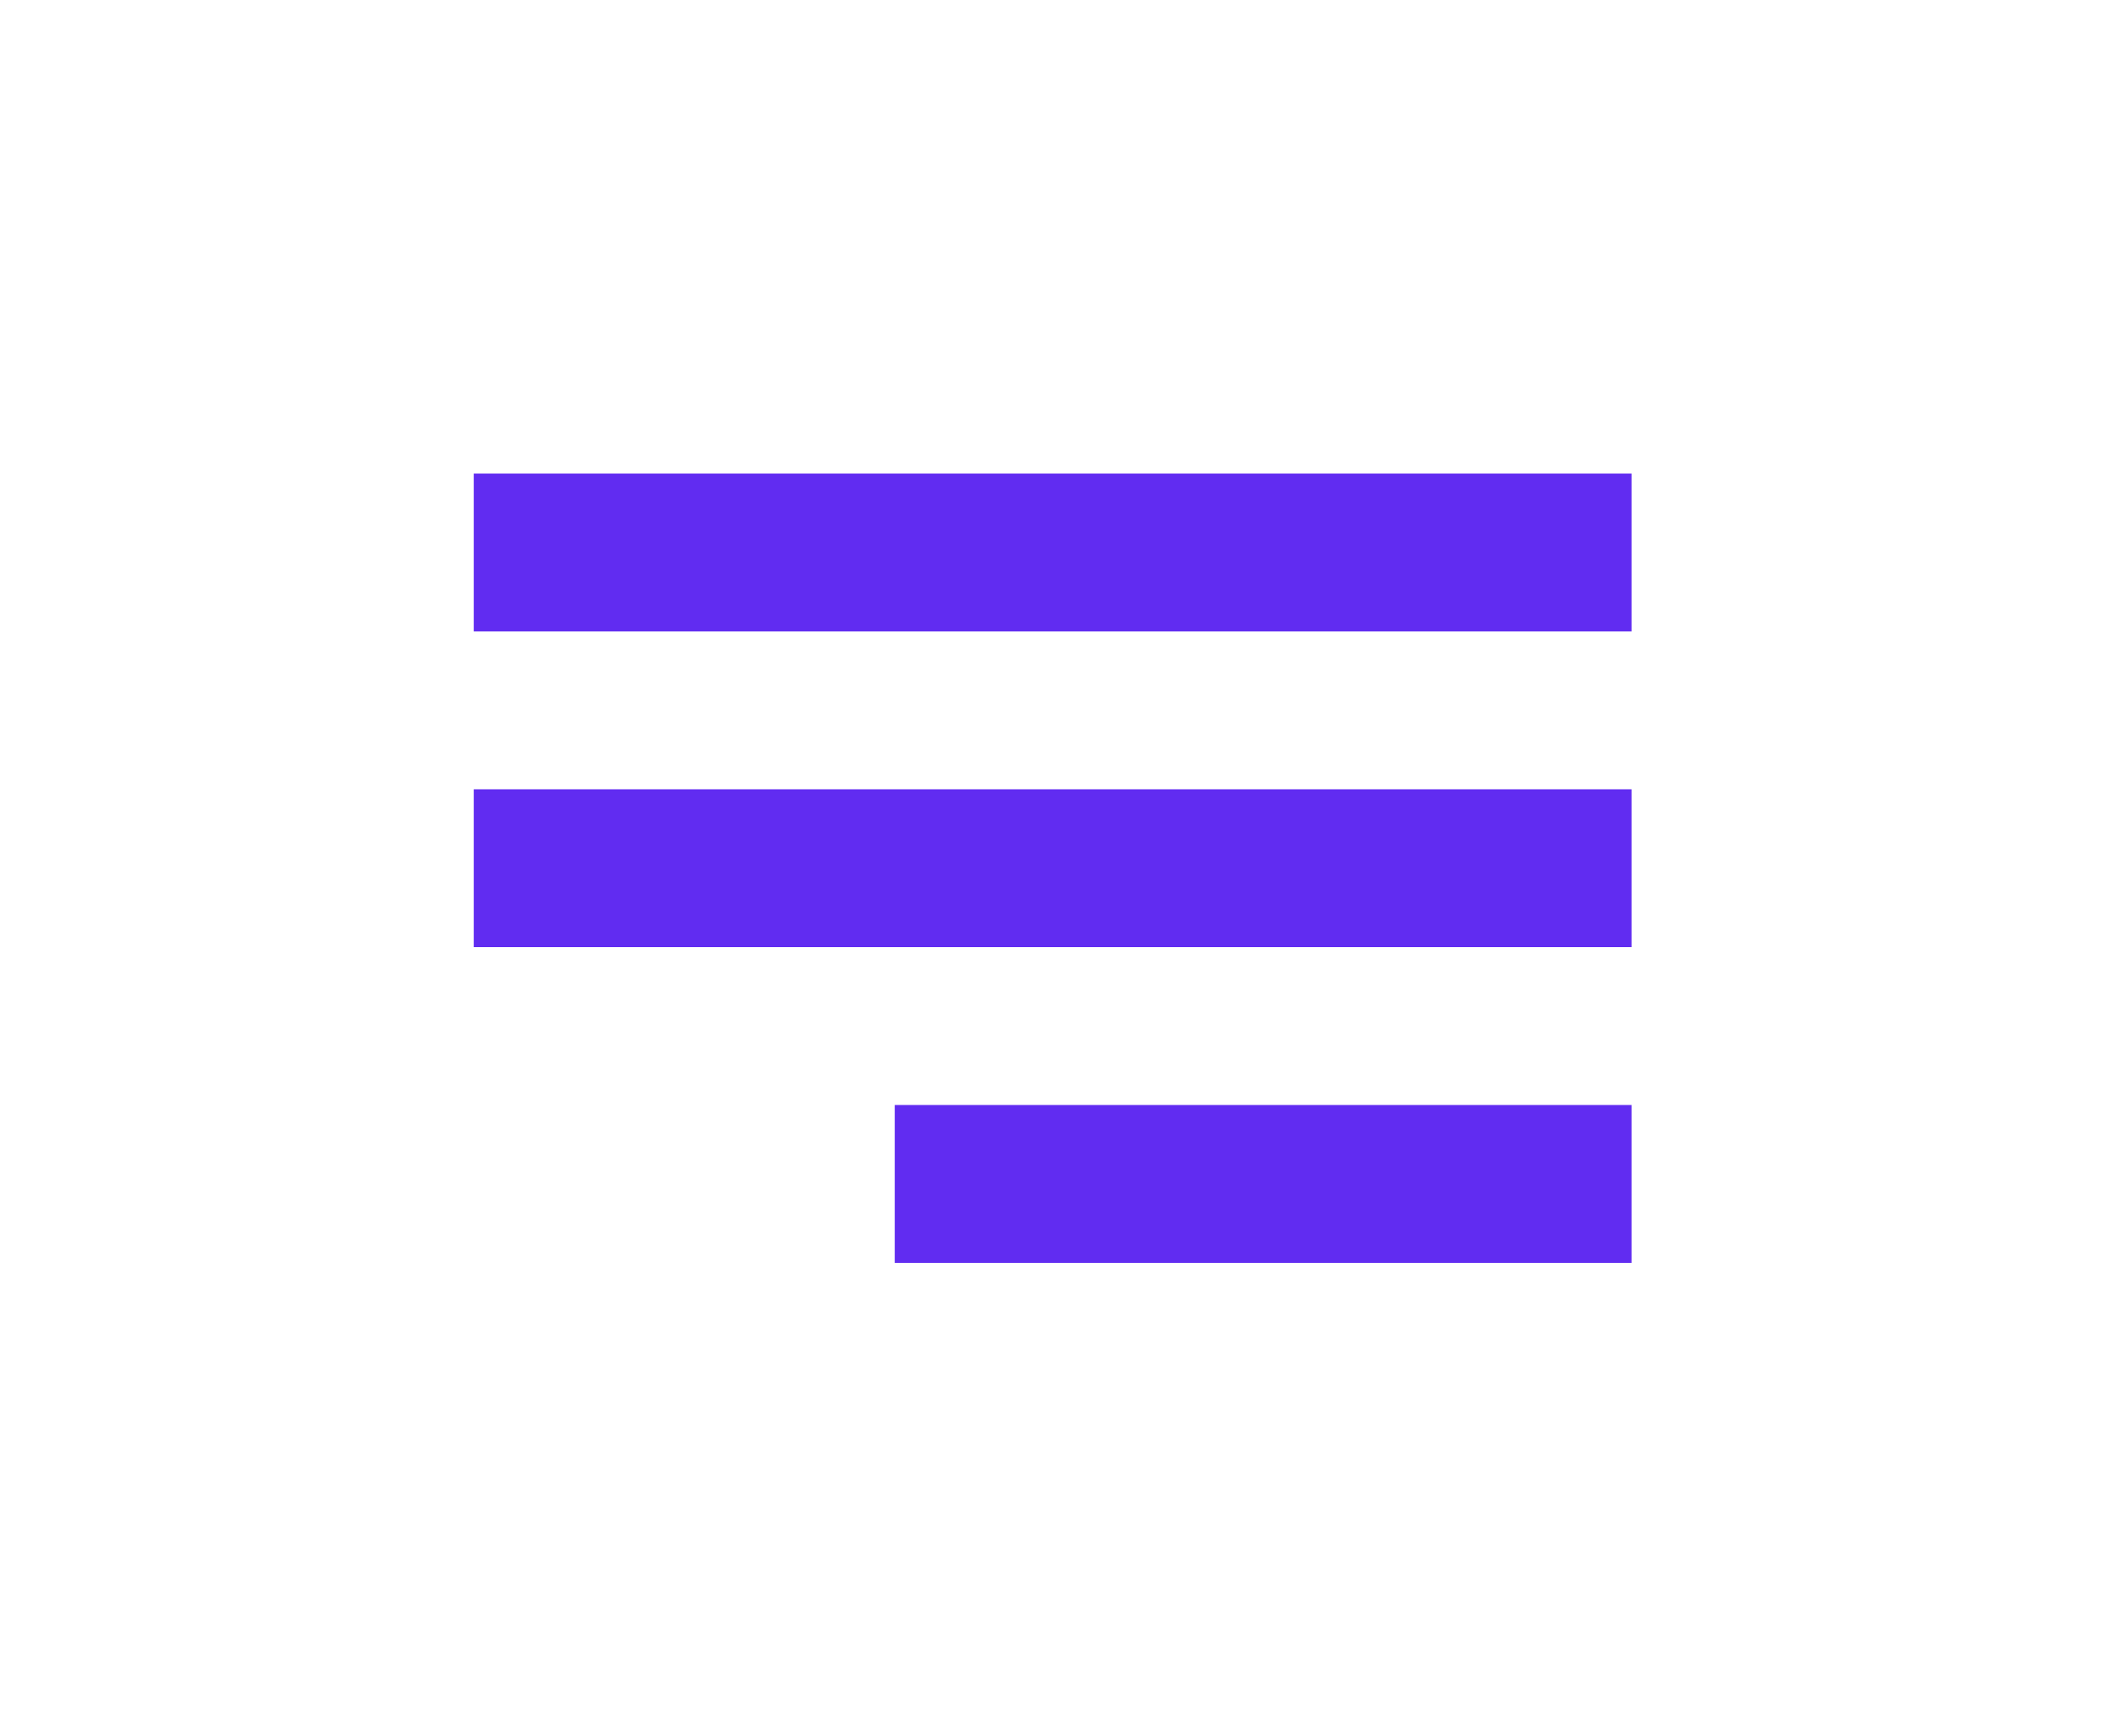 <svg xmlns="http://www.w3.org/2000/svg" xmlns:xlink="http://www.w3.org/1999/xlink" width="40" height="33" viewBox="0 0 40 33">
  <defs>
    <filter id="Rectangle_29" x="0" y="0" width="40" height="21" filterUnits="userSpaceOnUse">
      <feOffset dy="6" input="SourceAlpha"/>
      <feGaussianBlur stdDeviation="3" result="blur"/>
      <feFlood flood-color="#b397ff" flood-opacity="0.161"/>
      <feComposite operator="in" in2="blur"/>
      <feComposite in="SourceGraphic"/>
    </filter>
    <filter id="Rectangle_30" x="0" y="6" width="40" height="21" filterUnits="userSpaceOnUse">
      <feOffset dy="6" input="SourceAlpha"/>
      <feGaussianBlur stdDeviation="3" result="blur-2"/>
      <feFlood flood-color="#b397ff" flood-opacity="0.161"/>
      <feComposite operator="in" in2="blur-2"/>
      <feComposite in="SourceGraphic"/>
    </filter>
    <filter id="Rectangle_31" x="8" y="12" width="32" height="21" filterUnits="userSpaceOnUse">
      <feOffset dy="6" input="SourceAlpha"/>
      <feGaussianBlur stdDeviation="3" result="blur-3"/>
      <feFlood flood-color="#b397ff" flood-opacity="0.161"/>
      <feComposite operator="in" in2="blur-3"/>
      <feComposite in="SourceGraphic"/>
    </filter>
  </defs>
  <g id="Group_369" data-name="Group 369" transform="translate(-318.707 -17)">
    <g transform="matrix(1, 0, 0, 1, 318.71, 17)" filter="url(#Rectangle_29)">
      <rect id="Rectangle_29-2" data-name="Rectangle 29" width="22" height="3" transform="translate(9 3)" fill="#612cf1"/>
    </g>
    <g transform="matrix(1, 0, 0, 1, 318.71, 17)" filter="url(#Rectangle_30)">
      <rect id="Rectangle_30-2" data-name="Rectangle 30" width="22" height="3" transform="translate(9 9)" fill="#612cf1"/>
    </g>
    <g transform="matrix(1, 0, 0, 1, 318.71, 17)" filter="url(#Rectangle_31)">
      <rect id="Rectangle_31-2" data-name="Rectangle 31" width="14" height="3" transform="translate(17 15)" fill="#612cf1"/>
    </g>
  </g>
</svg>
